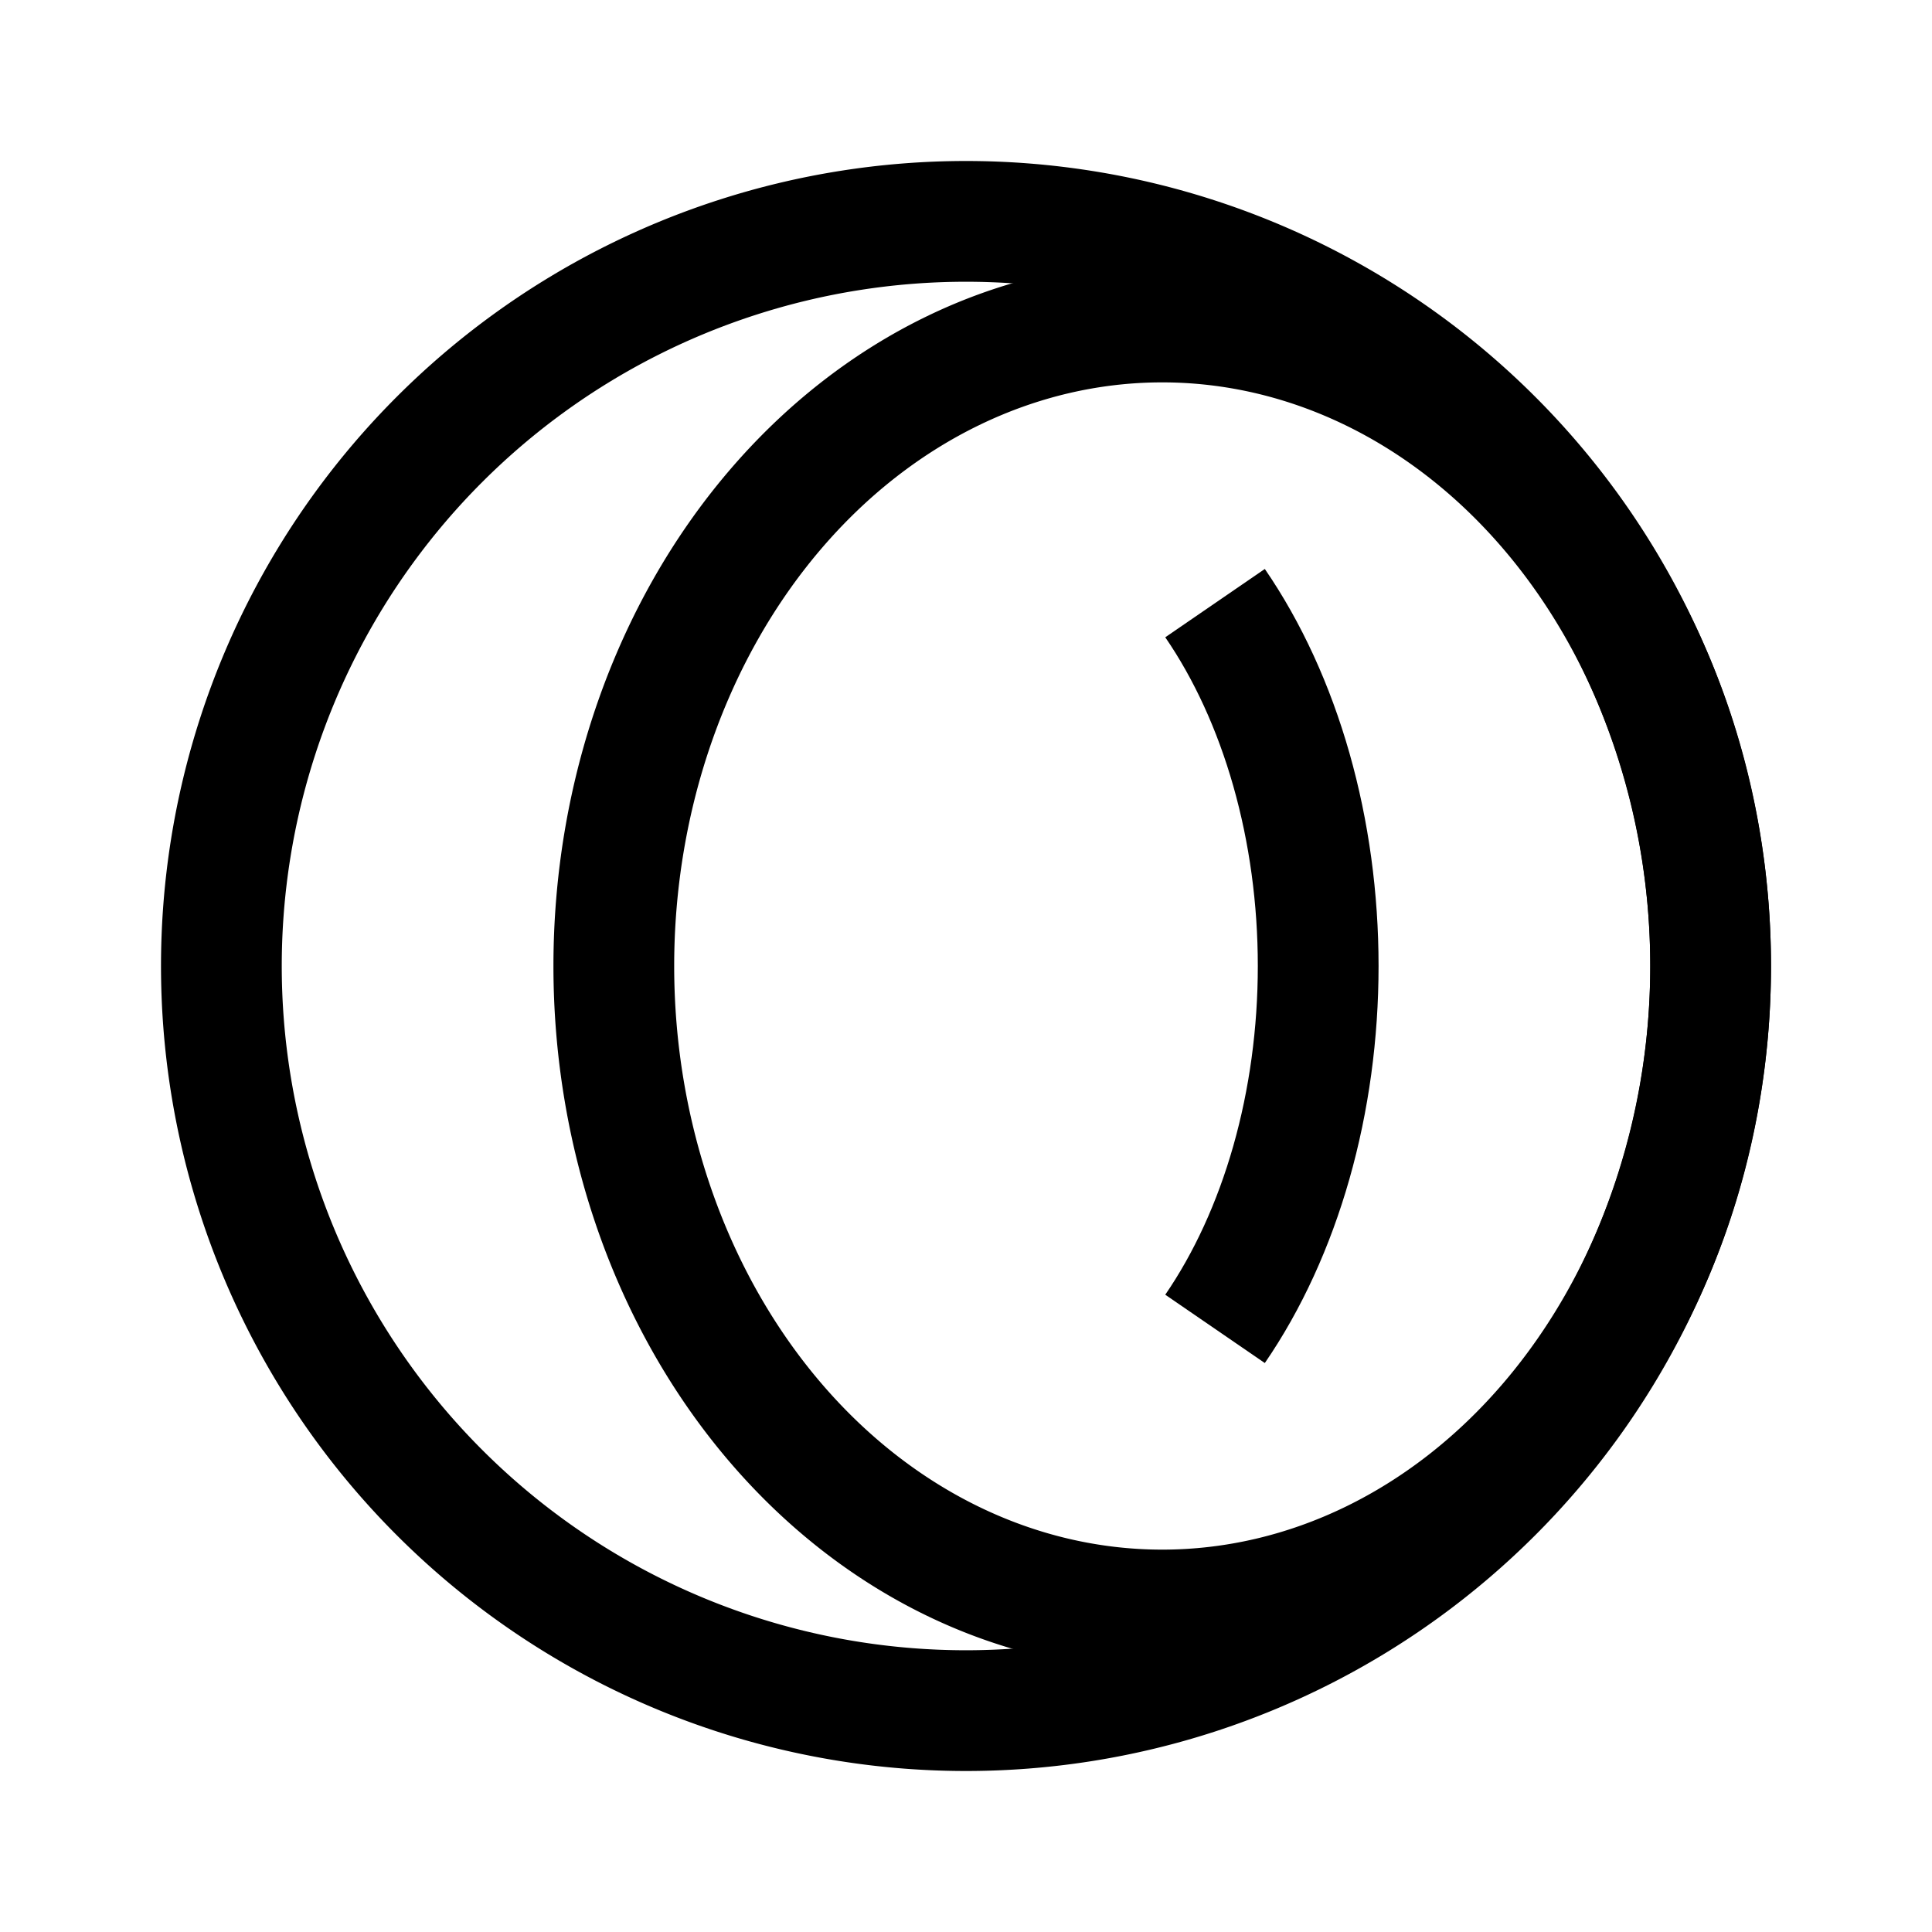 <svg xmlns="http://www.w3.org/2000/svg" width="192" height="192" viewBox="0 0 192 192"><path d="M96,96m-74,0a74,74 0,1 1,148 0a74,74 0,1 1,-148 0" fill-rule="nonZero" stroke-width="12" fill-opacity="0" fill="#000000" stroke="#000000"/><path d="M120.749,132.062C123.999,127.327 126.577,121.704 128.336,115.517C130.095,109.329 131,102.697 131,96C131,89.303 130.095,82.671 128.336,76.483C126.577,70.296 123.999,64.673 120.749,59.938" fill-rule="nonZero" stroke-width="12" fill-opacity="0" fill="#000000" stroke="#000000"/><path d="M61,96a54.5,64 0,1 0,109 0a54.5,64 0,1 0,-109 0z" fill-rule="nonZero" stroke-width="12" fill-opacity="0" fill="#000000" stroke="#000000"/></svg>